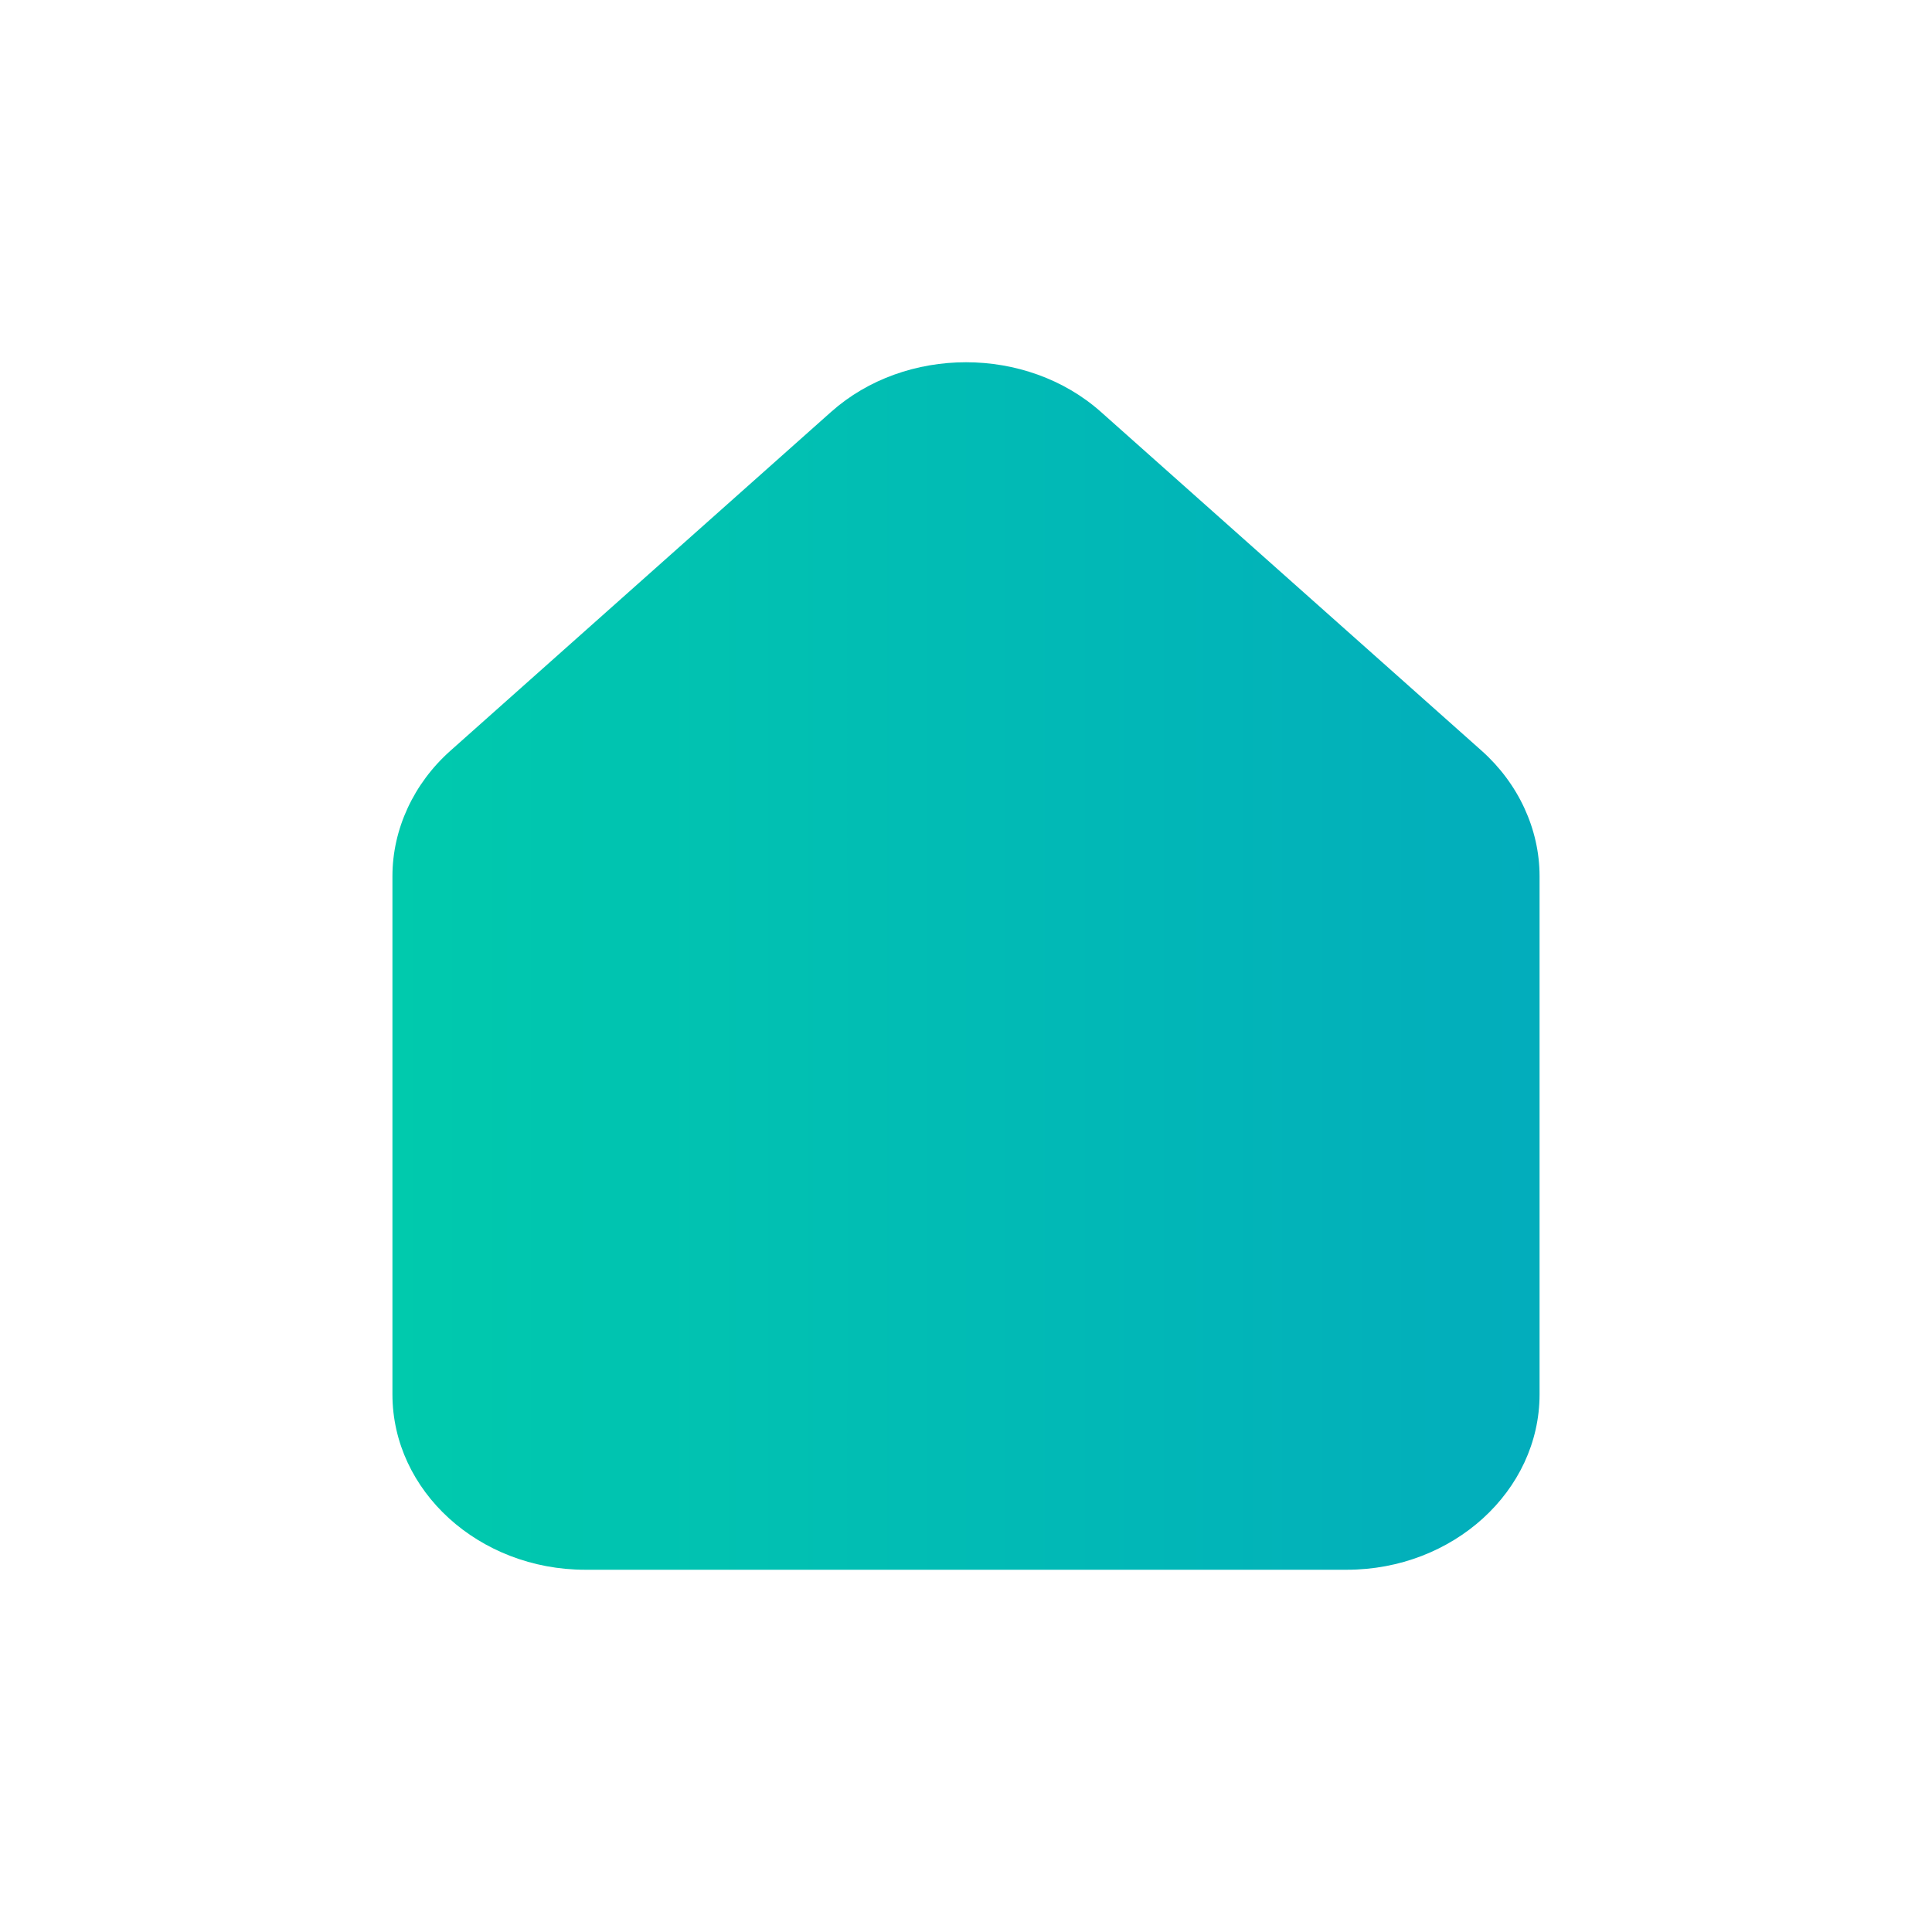 <svg width="32" height="32" viewBox="0 0 32 32" fill="none" xmlns="http://www.w3.org/2000/svg">
<defs>
<linearGradient id="paint0_linear_415_31508" x1="6.5" y1="16" x2="25.5" y2="16" gradientUnits="userSpaceOnUse">
<stop stop-color="#00CAAD"/>
<stop offset="1" stop-color="#02ADBC"/>
</linearGradient>
</defs>
<path d="M18.234 6.822C17.002 5.726 14.997 5.726 13.766 6.822L7.461 12.434C6.85 12.977 6.5 13.735 6.5 14.512V23.094C6.5 24.696 7.933 26 9.695 26H13.184C13.766 26 13.625 26 14.237 26H14.1C14.575 26 14.891 26 15.863 26C16.835 26 16.876 26 17.626 26C18.375 26 18.234 26 18.816 26H22.306C24.067 26 25.5 24.696 25.5 23.094V14.512C25.5 13.735 25.15 12.977 24.54 12.434L18.234 6.822Z" fill="url(#paint0_linear_415_31508)"/>
</svg>
